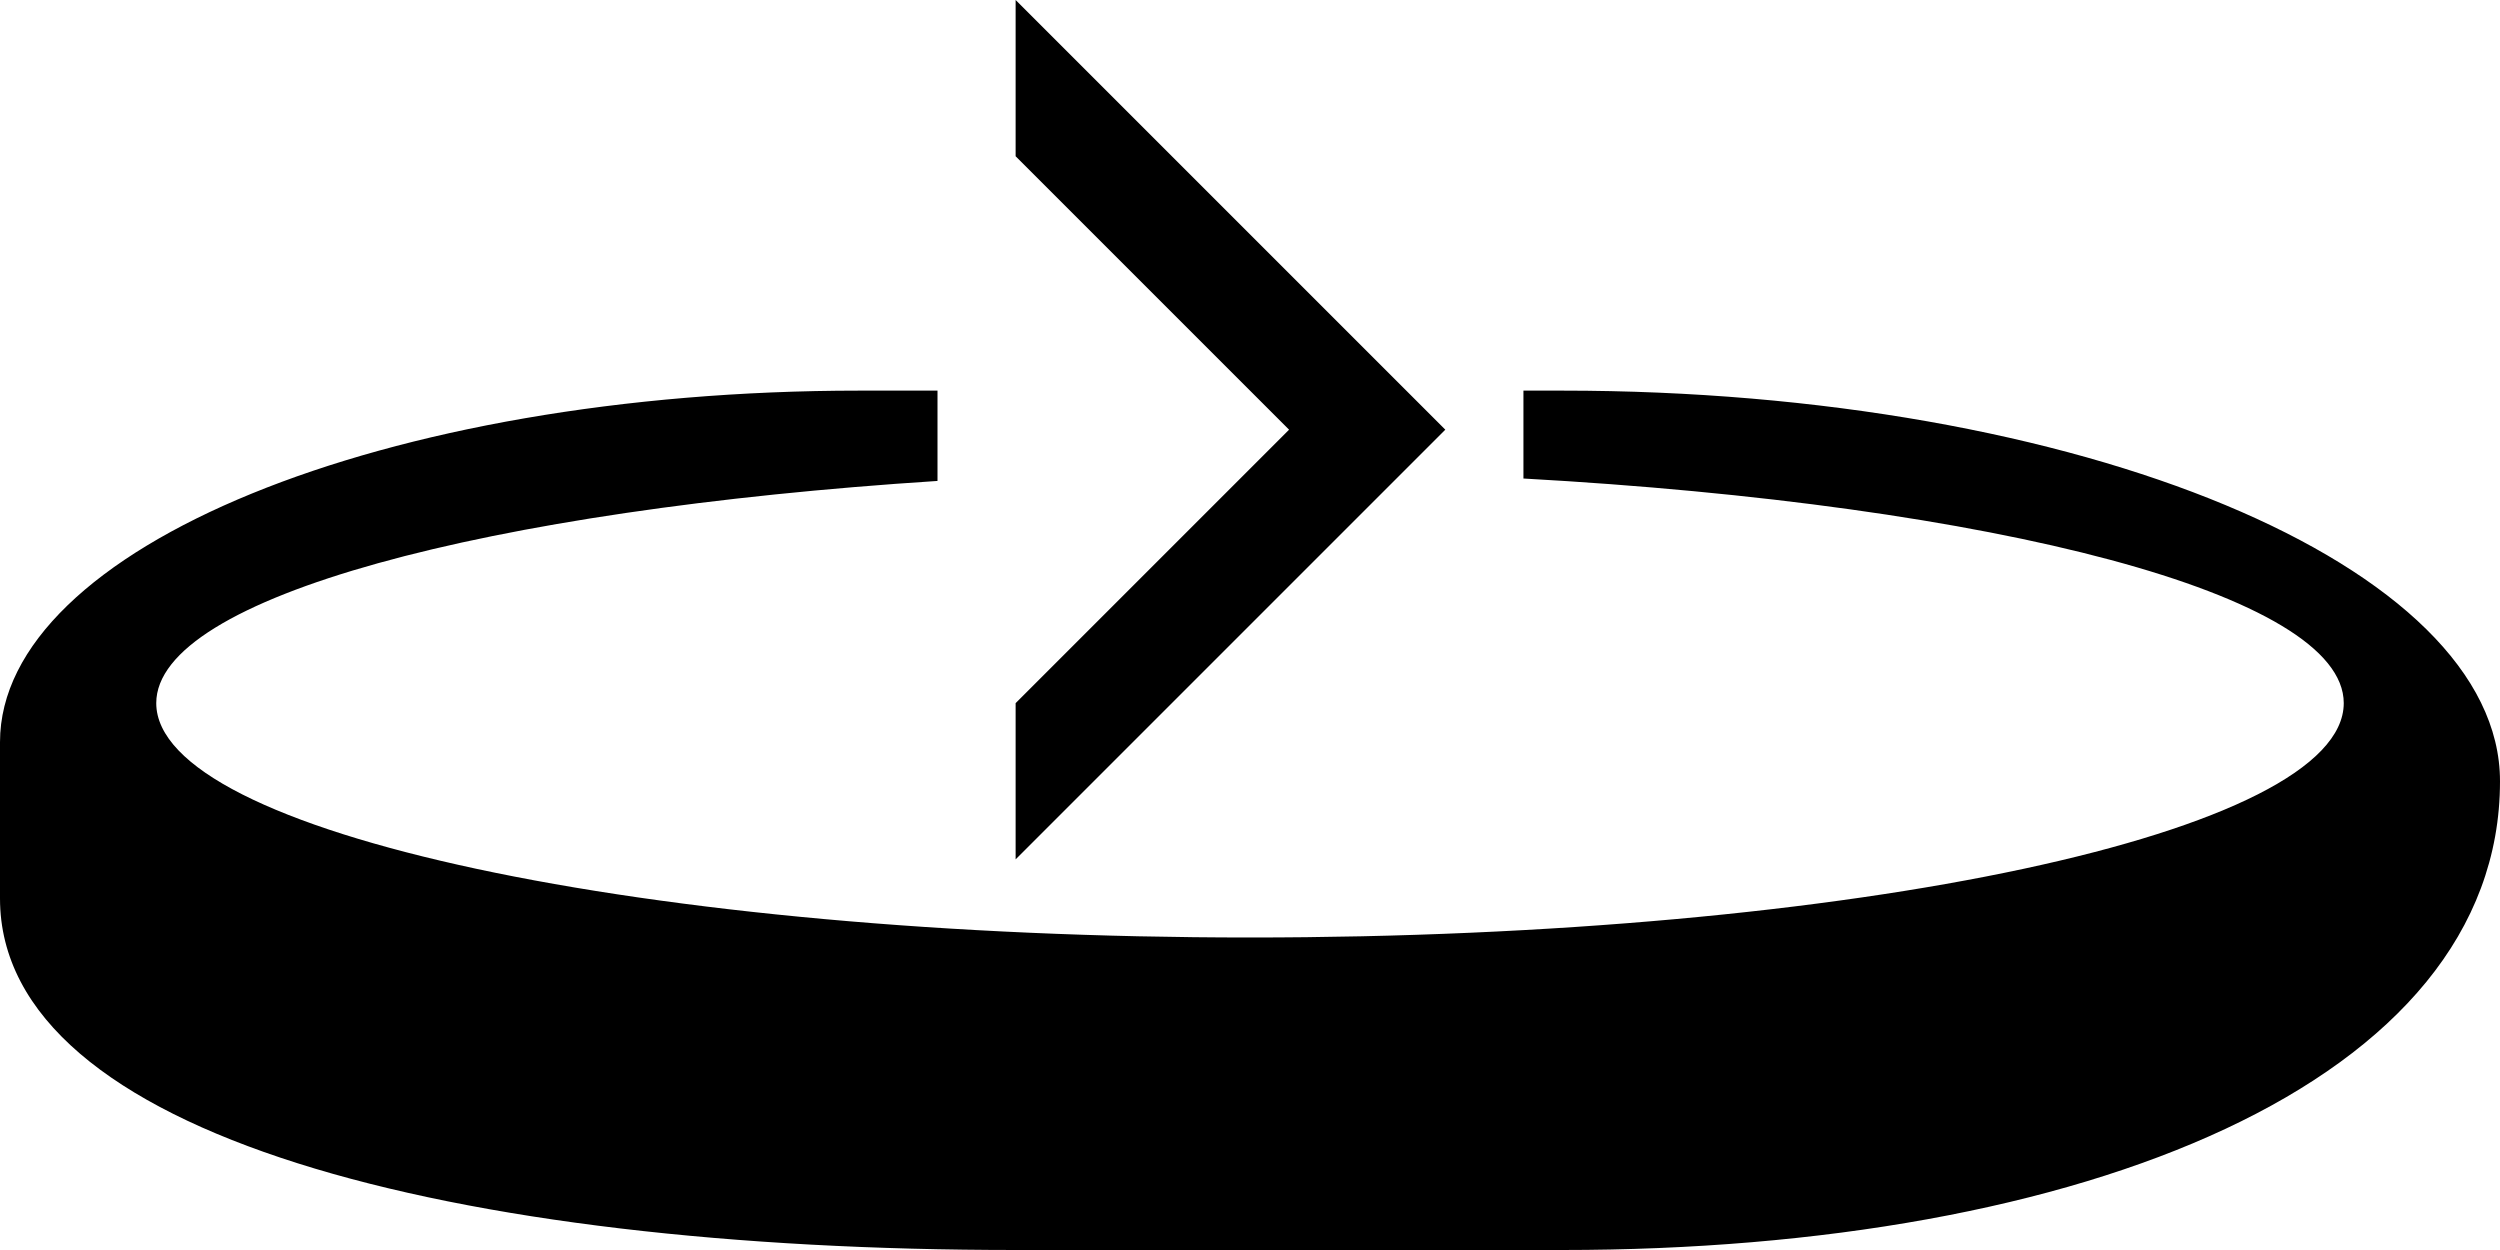 <svg xmlns="http://www.w3.org/2000/svg" version="1.0" width="32" height="16"><path d="M13 0v2l3.5 3.5L13 9v2l5.5-5.5L13 0z"/><path d="M32 10c0-2.761-5.373-5-12-5h-.5v1.125C25.522 6.46 30 7.605 30 9c0 1.657-6.268 3-14 3S2 10.657 2 9c0-1.356 4.237-2.472 10-2.844V5h-1C4.925 5 0 7.015 0 9.5v2C0 14.538 5.82 16 13 16h7c6.627 0 12-2.134 12-6z"/></svg>
